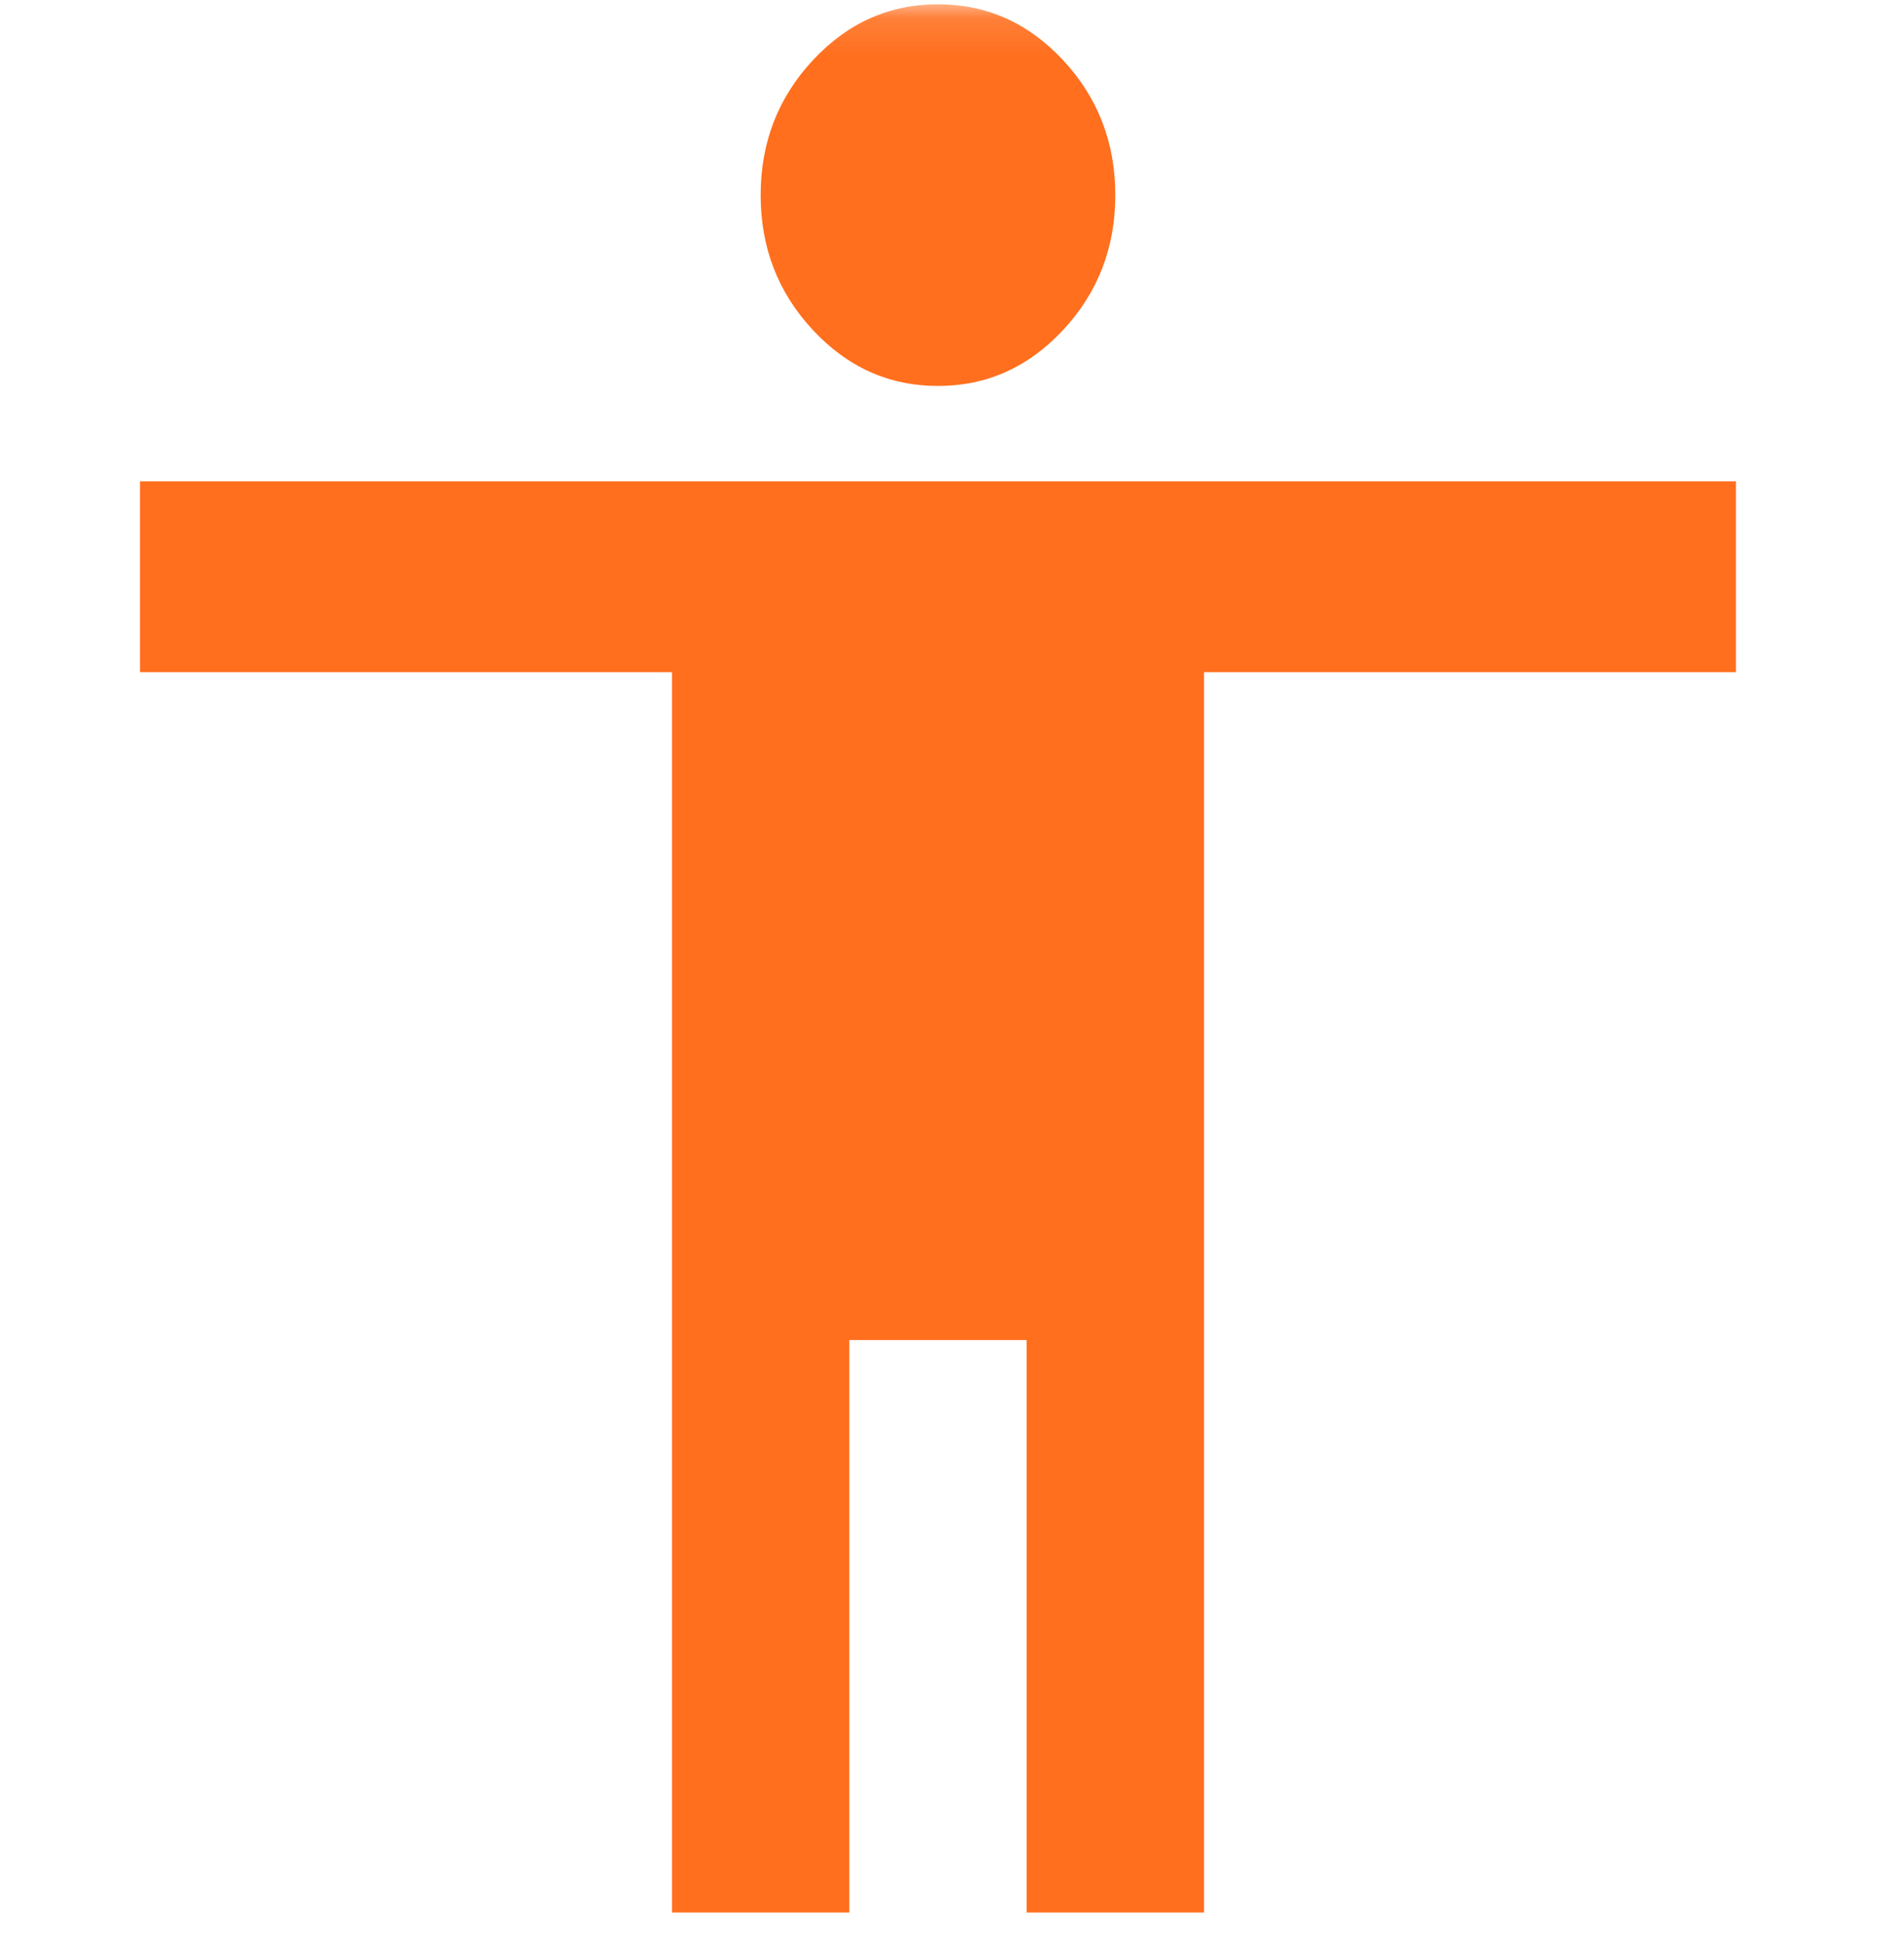 <svg width="52" height="53" viewBox="0 0 52 53" fill="none" xmlns="http://www.w3.org/2000/svg">
<mask id="mask0_73_384" style="mask-type:alpha" maskUnits="userSpaceOnUse" x="0" y="0" width="52" height="53">
<rect y="0.117" width="52" height="52.881" fill="#D9D9D9"/>
</mask>
<g mask="url(#mask0_73_384)">
<path d="M25.617 10.538C24.285 10.538 23.145 10.028 22.197 9.007C21.248 7.987 20.774 6.76 20.774 5.328C20.774 3.895 21.248 2.668 22.197 1.648C23.145 0.627 24.285 0.117 25.617 0.117C26.949 0.117 28.089 0.627 29.038 1.648C29.986 2.668 30.46 3.895 30.46 5.328C30.46 6.76 29.986 7.987 29.038 9.007C28.089 10.028 26.949 10.538 25.617 10.538ZM18.353 52.221V18.354H3.823V13.143H47.411V18.354H32.882V52.221H28.039V36.59H23.196V52.221H18.353Z" fill="#FF6F1E"/>
</g>
</svg>
